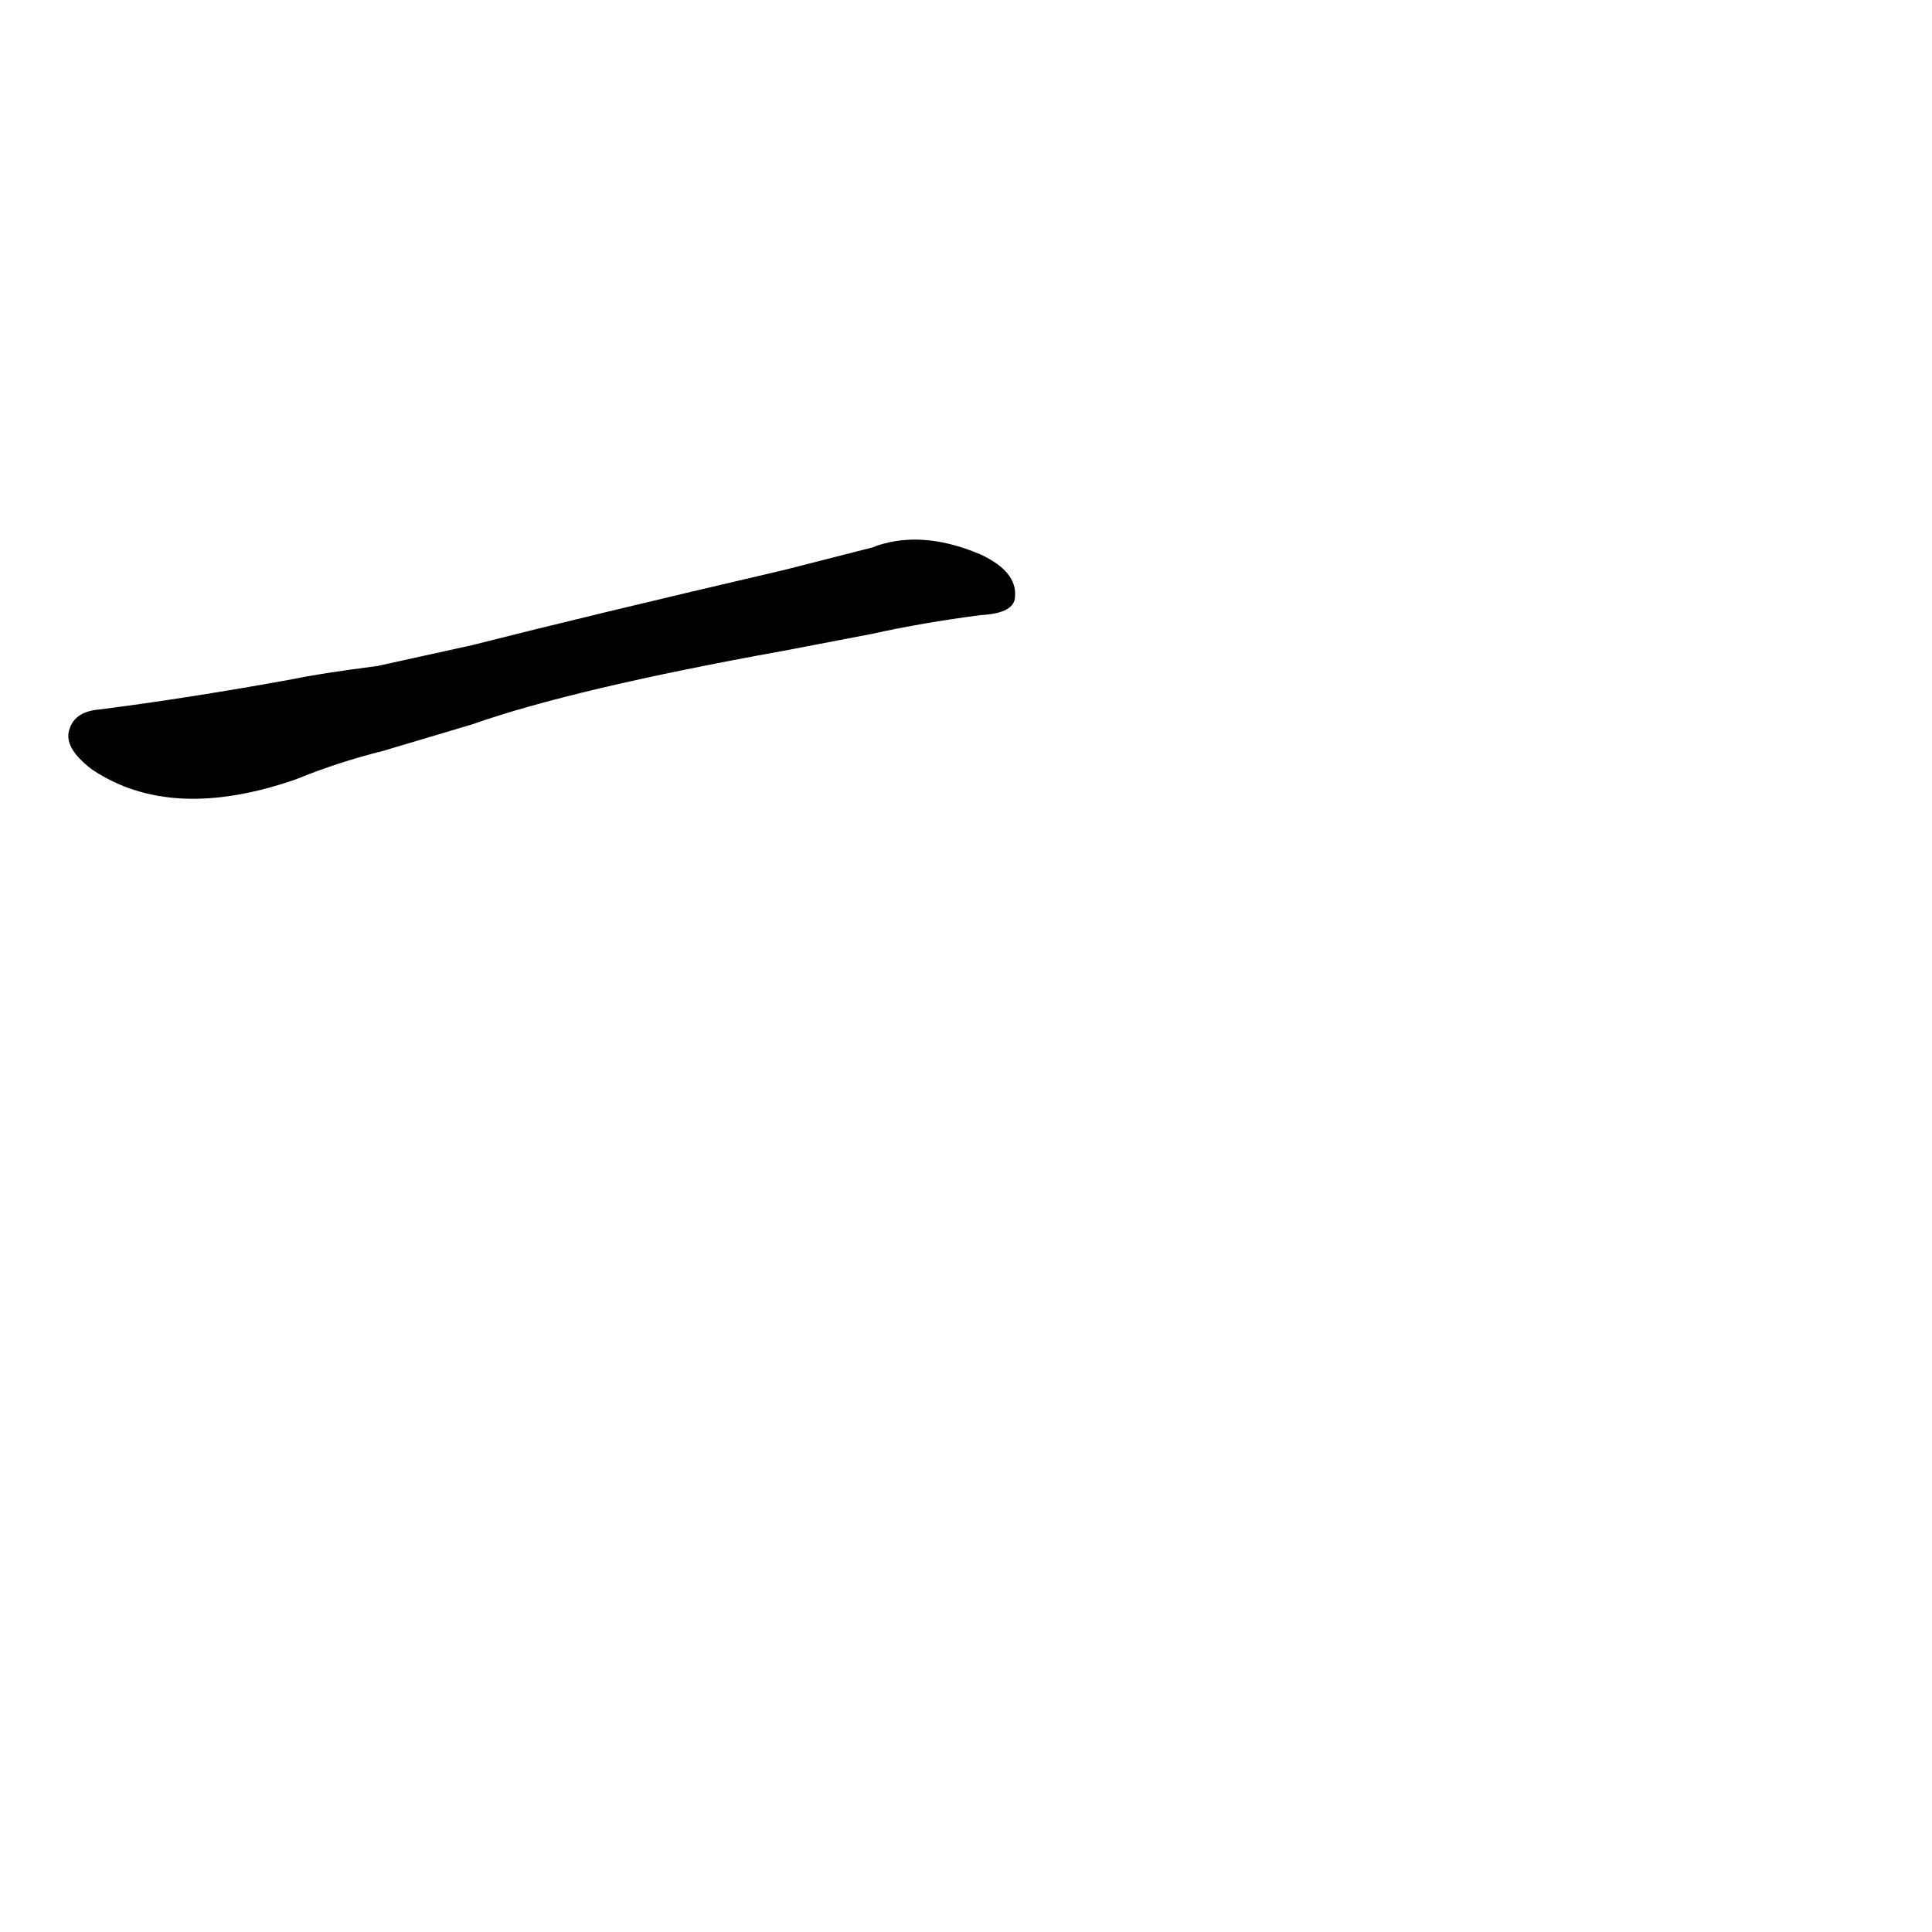<?xml version='1.0' encoding='utf-8'?>
<svg xmlns="http://www.w3.org/2000/svg" version="1.1" viewBox="0 0 1024 1024"><g transform="scale(1, -1) translate(0, -900)"><path d="M 462 564 Q 489 570 520 574 Q 538 575 538 584 Q 539 597 520 606 Q 492 618 469 612 Q 465 611 463 610 L 416 598 Q 313 574 250 558 L 200 547 Q 169 543 155 540 Q 100 530 53 524 Q 40 523 37 514 Q 33 504 49 492 Q 91 464 157 487 Q 179 496 203 502 L 250 516 Q 304 535 415 555 L 462 564 Z" fill="black" /></g></svg>